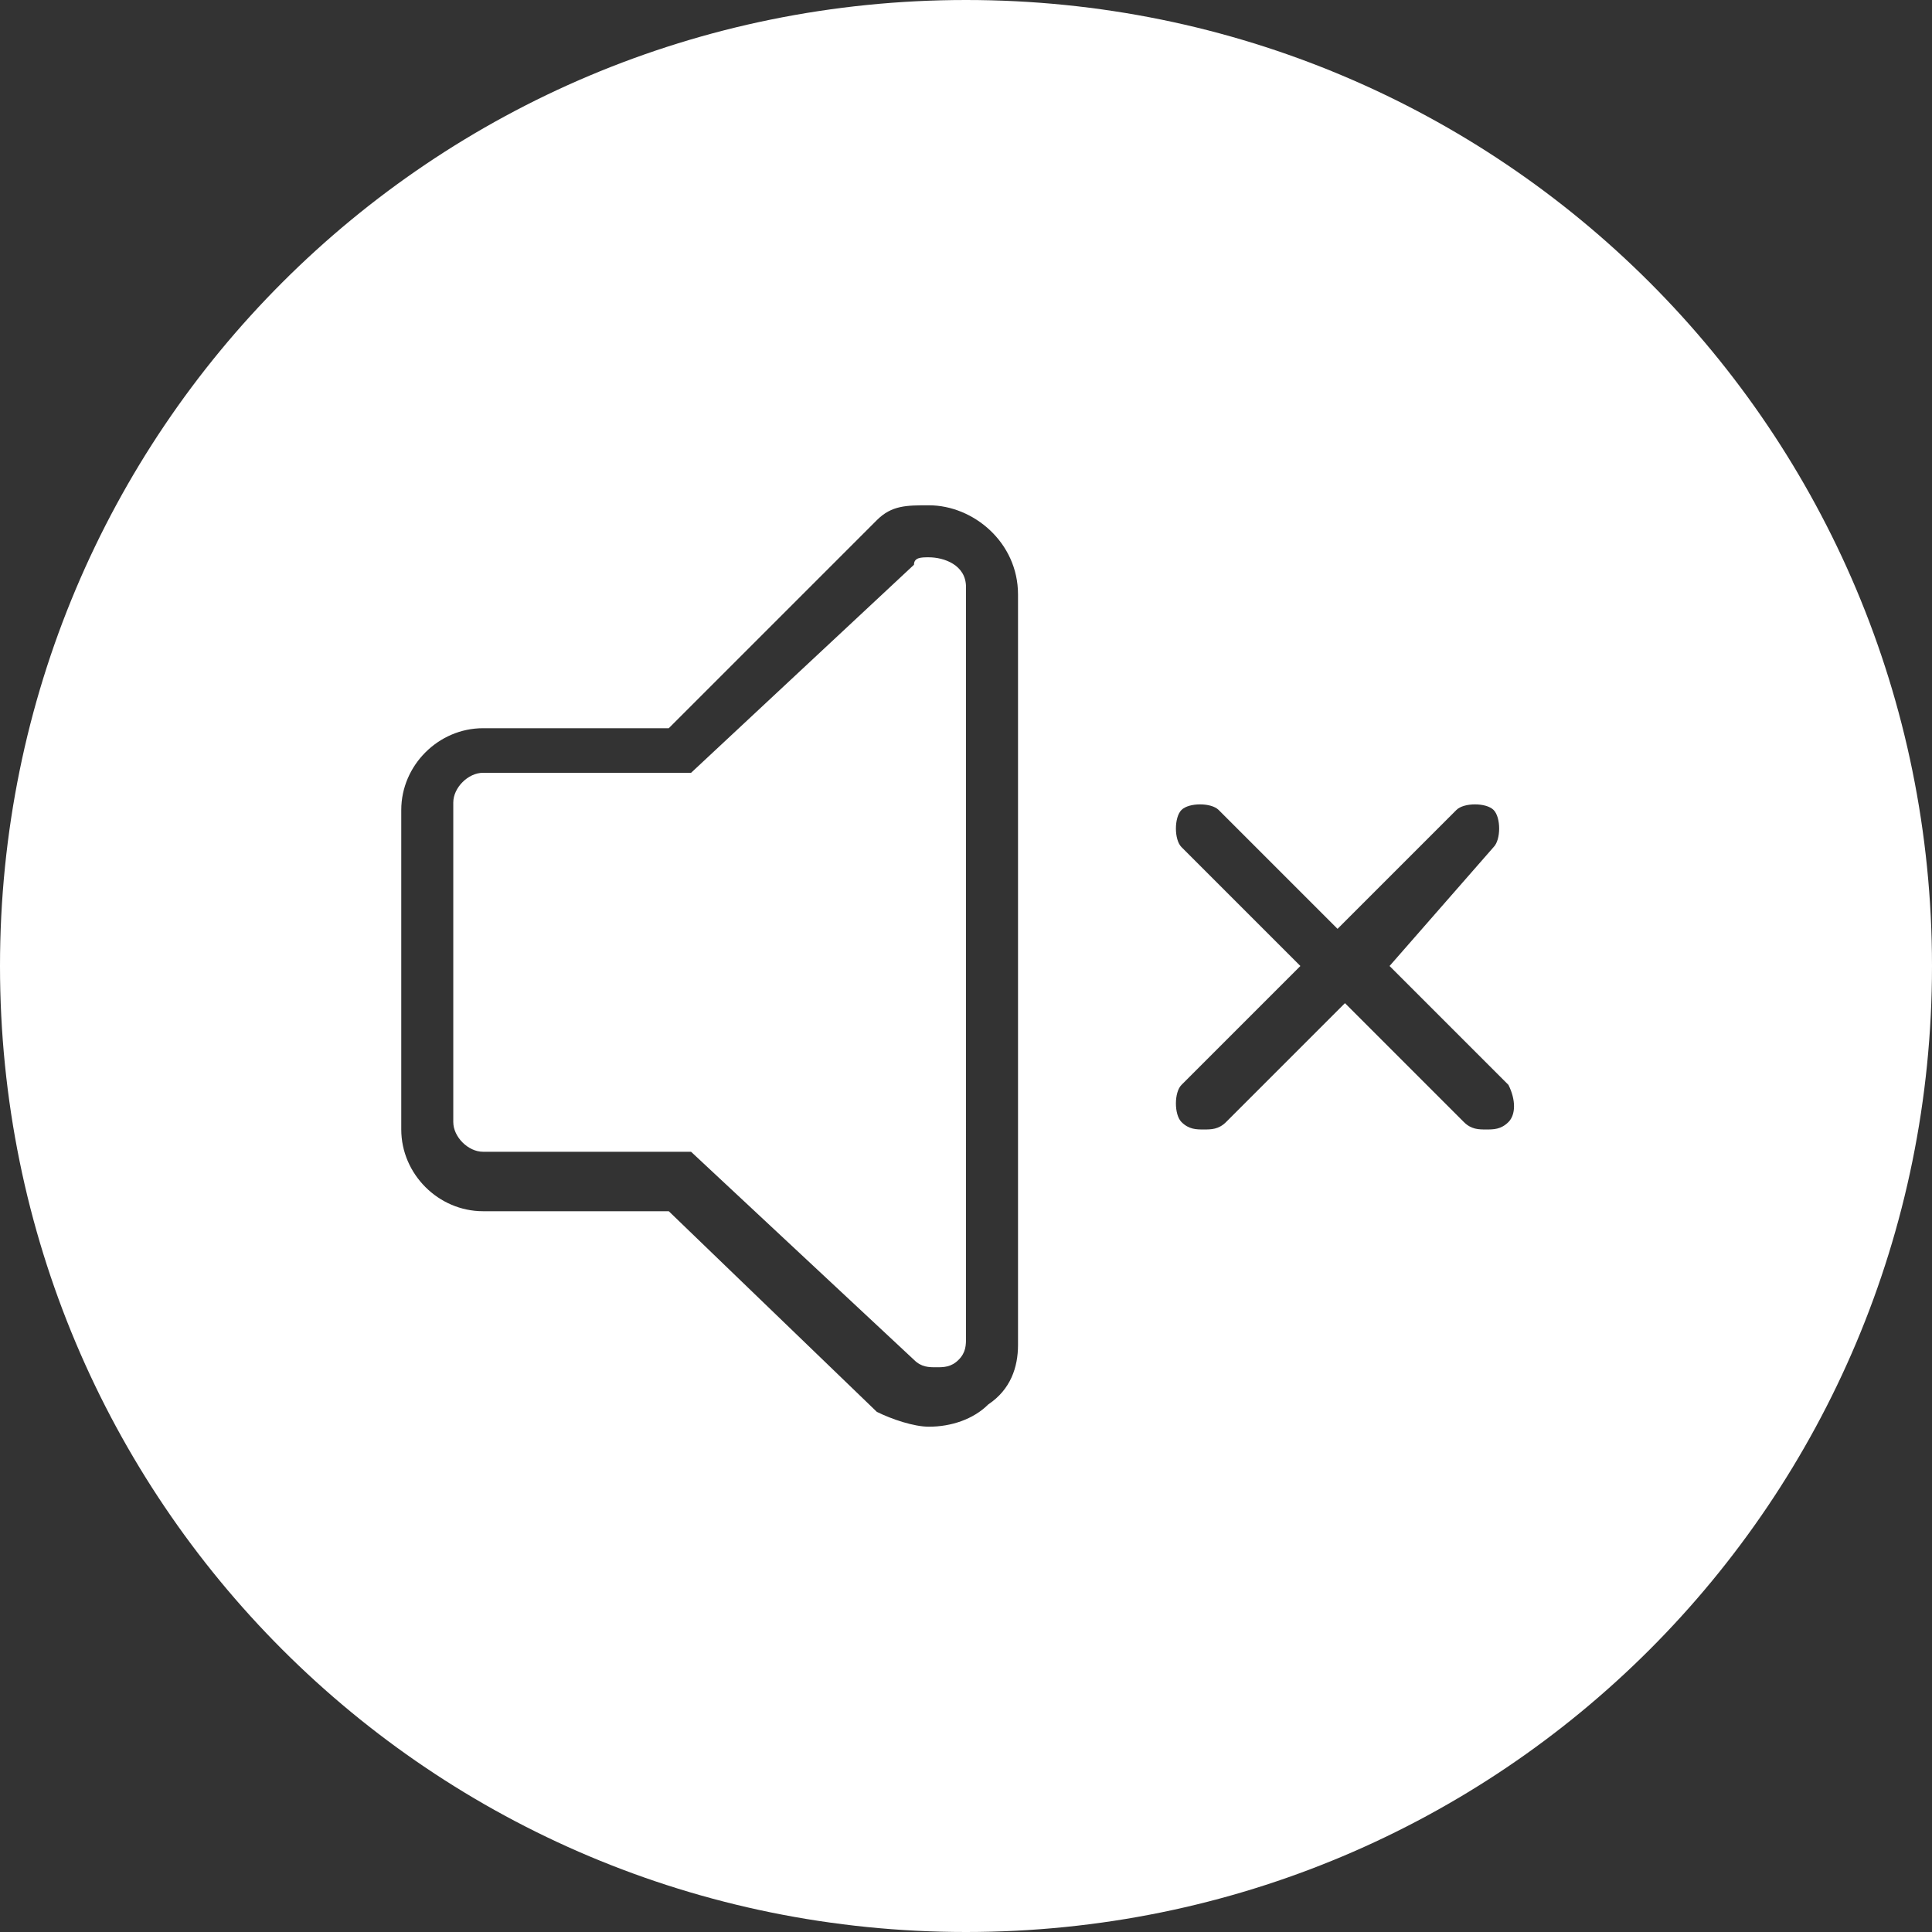 <?xml version="1.0" encoding="utf-8"?>
<!-- Generator: Adobe Illustrator 18.0.0, SVG Export Plug-In . SVG Version: 6.00 Build 0)  -->
<!DOCTYPE svg PUBLIC "-//W3C//DTD SVG 1.1//EN" "http://www.w3.org/Graphics/SVG/1.1/DTD/svg11.dtd">
<svg version="1.1" id="Layer_1" xmlns="http://www.w3.org/2000/svg" xmlns:xlink="http://www.w3.org/1999/xlink" x="0px" y="0px"
	 viewBox="0 0 26 26" enable-background="new 0 0 26 26" xml:space="preserve">
<rect x="0" y="0" width="26" height="26" fill="#333333" stroke="none"/>
<g>
	<path fill="#FFFFFF" d="M12.5,7.5c-0.1,0-0.2,0-0.2,0.1l-3,2.8H6.5c-0.2,0-0.4,0.2-0.4,0.4v4.3c0,0.2,0.2,0.4,0.4,0.4h2.8l3,2.8
		c0.1,0.1,0.2,0.1,0.3,0.1c0.1,0,0.2,0,0.3-0.1c0.1-0.1,0.1-0.2,0.1-0.3V7.9C13,7.6,12.7,7.5,12.5,7.5z"/>
	<path fill="#FFFFFF" d="M13,0C5.8,0,0,5.8,0,13c0,7.2,5.8,13,13,13s13-5.8,13-13C26,5.8,20.2,0,13,0z M13.7,18.1
		c0,0.3-0.1,0.6-0.4,0.8c-0.2,0.2-0.5,0.3-0.8,0.3c-0.2,0-0.5-0.1-0.7-0.2l0,0L9,16.3H6.5c-0.6,0-1.1-0.5-1.1-1.1v-4.3
		c0-0.6,0.5-1.1,1.1-1.1H9L11.8,7l0,0c0.2-0.2,0.4-0.2,0.7-0.2c0.6,0,1.2,0.5,1.2,1.2V18.1z M20.3,15.1c-0.1,0.1-0.2,0.1-0.3,0.1
		s-0.2,0-0.3-0.1l-1.6-1.6l-1.6,1.6c-0.1,0.1-0.2,0.1-0.3,0.1s-0.2,0-0.3-0.1c-0.1-0.1-0.1-0.4,0-0.5l1.6-1.6l-1.6-1.6
		c-0.1-0.1-0.1-0.4,0-0.5c0.1-0.1,0.4-0.1,0.5,0l1.6,1.6l1.6-1.6c0.1-0.1,0.4-0.1,0.5,0c0.1,0.1,0.1,0.4,0,0.5L18.7,13l1.6,1.6
		C20.4,14.8,20.4,15,20.3,15.1z"/>
</g>
</svg>
